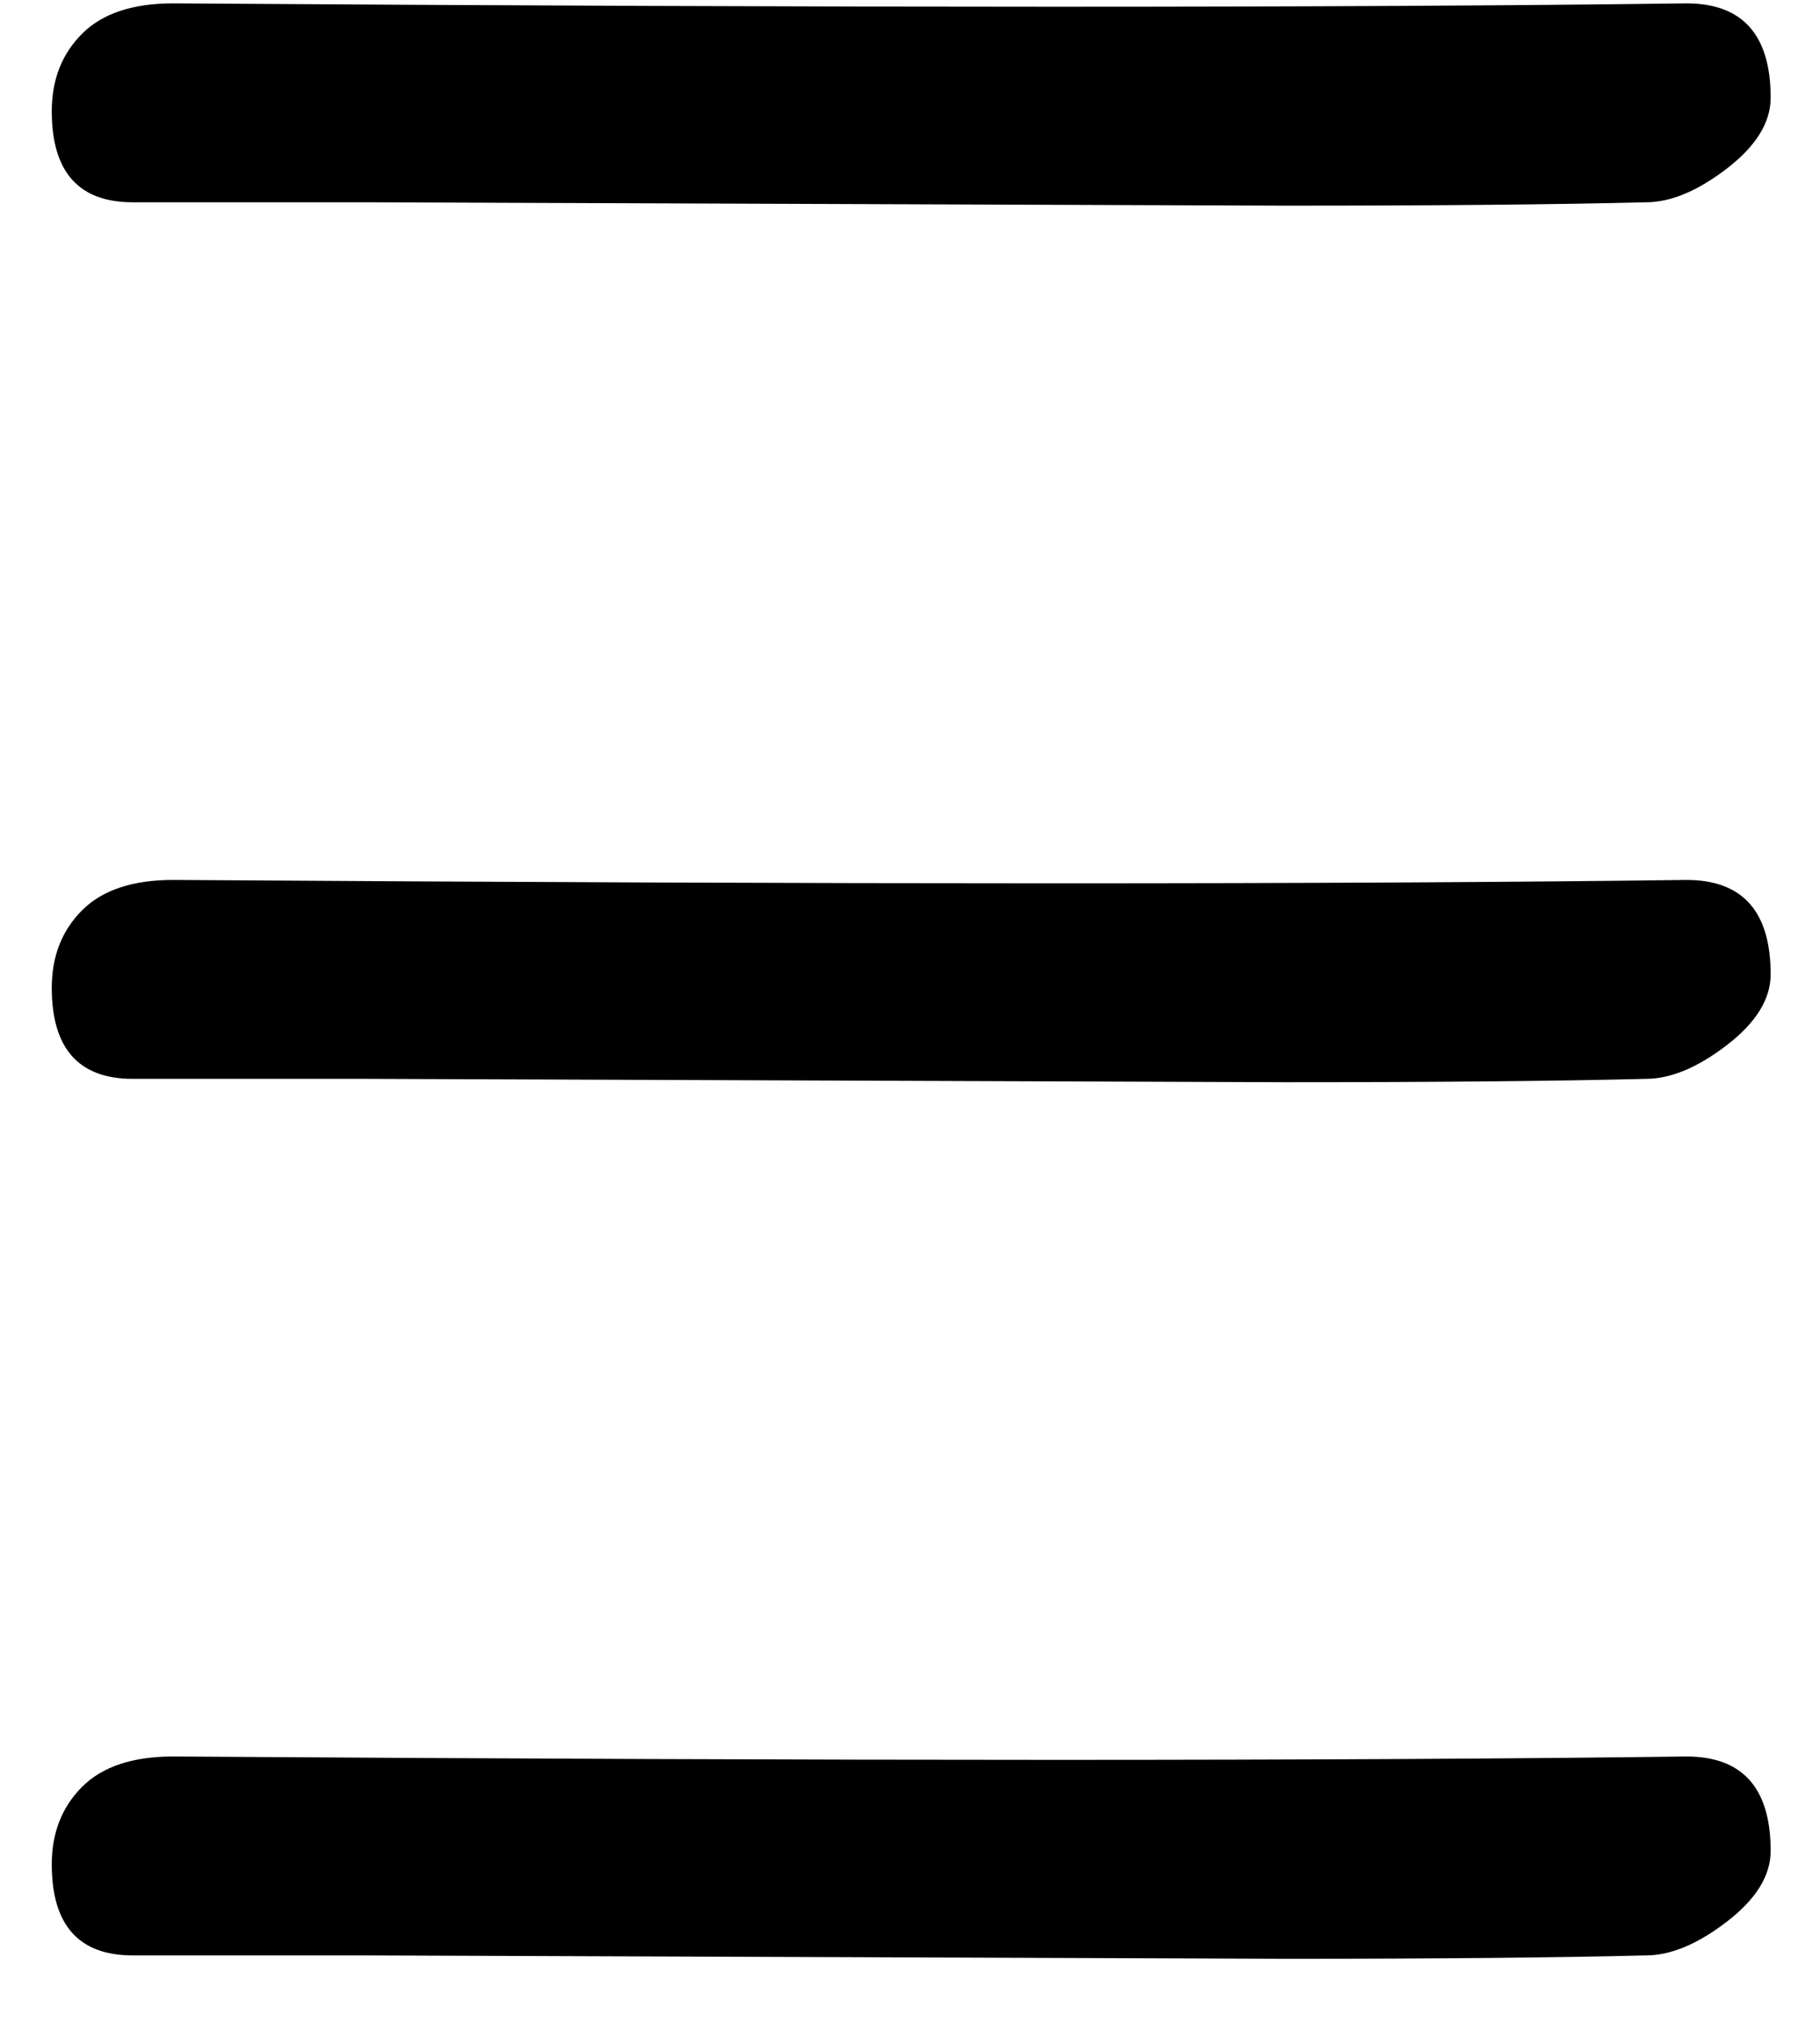 <svg width="27" height="30" viewBox="0 0 27 30" fill="none" xmlns="http://www.w3.org/2000/svg">
<path d="M5.418 3C4.051 3 2.901 3 1.968 3C1.168 3 0.768 2.55 0.768 1.65C0.768 1.183 0.918 0.8 1.218 0.5C1.518 0.2 1.968 0.05 2.568 0.05C7.534 0.083 11.884 0.1 15.618 0.1C19.384 0.1 22.518 0.083 25.018 0.05C25.851 0.05 26.268 0.517 26.268 1.45C26.268 1.817 26.051 2.167 25.618 2.5C25.184 2.833 24.784 3 24.418 3C23.118 3.033 21.334 3.05 19.068 3.05L5.418 3ZM5.418 16C4.051 16 2.901 16 1.968 16C1.168 16 0.768 15.55 0.768 14.65C0.768 14.183 0.918 13.8 1.218 13.5C1.518 13.2 1.968 13.05 2.568 13.05C7.534 13.083 11.884 13.1 15.618 13.1C19.384 13.1 22.518 13.083 25.018 13.05C25.851 13.05 26.268 13.517 26.268 14.45C26.268 14.817 26.051 15.167 25.618 15.5C25.184 15.833 24.784 16 24.418 16C23.118 16.033 21.334 16.05 19.068 16.05L5.418 16ZM5.418 29C4.051 29 2.901 29 1.968 29C1.168 29 0.768 28.55 0.768 27.65C0.768 27.183 0.918 26.8 1.218 26.5C1.518 26.2 1.968 26.05 2.568 26.05C7.534 26.083 11.884 26.1 15.618 26.1C19.384 26.1 22.518 26.083 25.018 26.05C25.851 26.05 26.268 26.517 26.268 27.45C26.268 27.817 26.051 28.167 25.618 28.5C25.184 28.833 24.784 29 24.418 29C23.118 29.033 21.334 29.05 19.068 29.05L5.418 29Z" fill="black"/>
</svg>
